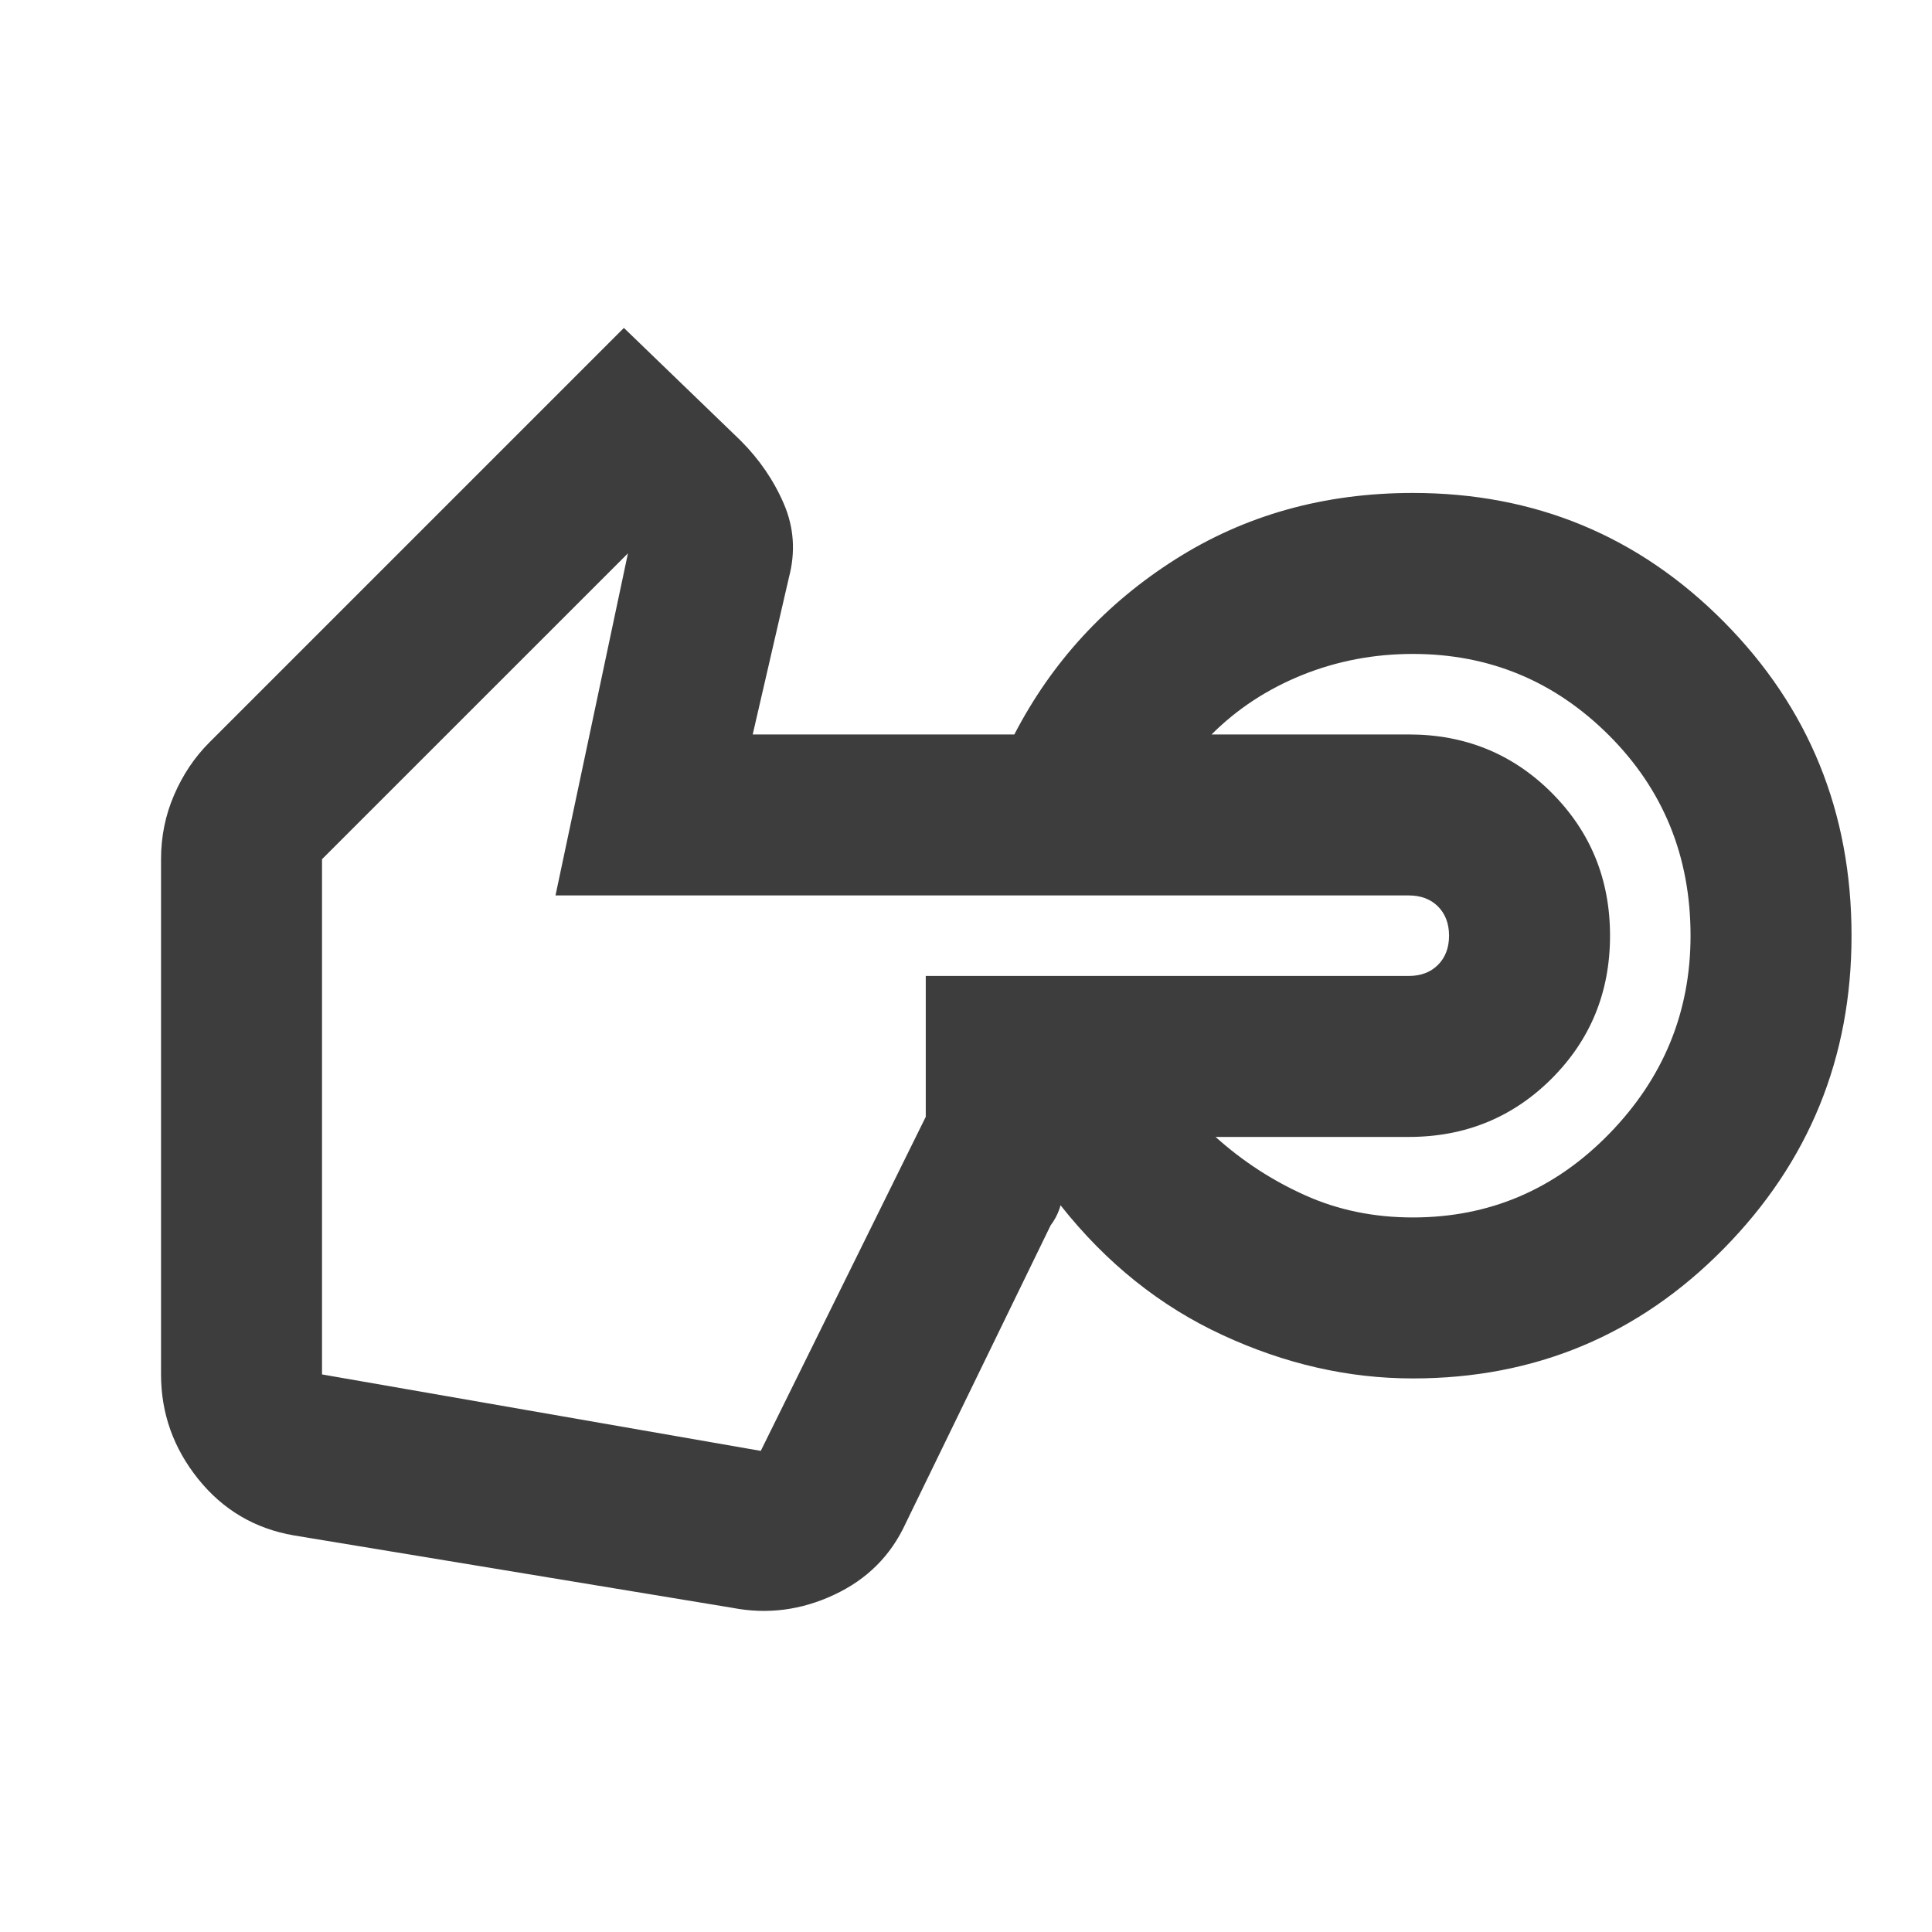 <svg width="40" height="40" viewBox="0 0 40 40" fill="none" xmlns="http://www.w3.org/2000/svg">
<mask id="mask0_2018_15297" style="mask-type:alpha" maskUnits="userSpaceOnUse" x="0" y="0" width="40" height="40">
<rect x="40" width="40" height="40" transform="rotate(90 40 0)" fill="#D9D9D9"/>
</mask>
<g mask="url(#mask0_2018_15297)">
<path d="M38.334 19.372C38.334 21.9 37.452 24.06 35.689 25.851C33.925 27.643 31.778 28.539 29.251 28.539C27.917 28.539 26.605 28.24 25.314 27.642C24.022 27.046 22.903 26.15 21.959 24.956L21.959 23.539L25.167 23.539C25.723 24.039 26.341 24.442 27.022 24.747C27.702 25.053 28.445 25.206 29.251 25.206C30.834 25.206 32.188 24.63 33.314 23.477C34.438 22.324 35.001 20.956 35.001 19.372C35.001 17.733 34.438 16.351 33.314 15.226C32.188 14.101 30.834 13.539 29.251 13.539C28.445 13.539 27.681 13.685 26.959 13.976C26.237 14.268 25.612 14.678 25.084 15.206L21.001 15.206C21.778 13.706 22.89 12.497 24.334 11.581C25.778 10.664 27.417 10.206 29.251 10.206C31.778 10.206 33.925 11.095 35.689 12.872C37.452 14.65 38.334 16.817 38.334 19.372ZM3.334 17.789C3.334 17.317 3.425 16.872 3.606 16.456C3.786 16.039 4.028 15.678 4.334 15.372L12.917 6.789L15.334 9.122C15.723 9.511 16.022 9.949 16.231 10.436C16.438 10.921 16.473 11.428 16.334 11.956L15.584 15.206L29.167 15.206C30.334 15.206 31.32 15.608 32.126 16.414C32.931 17.22 33.334 18.206 33.334 19.372C33.334 20.539 32.931 21.525 32.126 22.331C31.32 23.136 30.334 23.539 29.167 23.539L22.001 23.539L22.001 24.622C22.001 24.761 21.98 24.893 21.939 25.017C21.897 25.143 21.834 25.261 21.751 25.372L18.751 31.539C18.445 32.206 17.952 32.699 17.272 33.017C16.591 33.337 15.889 33.428 15.167 33.289L6.084 31.789C5.278 31.65 4.618 31.261 4.104 30.622C3.591 29.983 3.334 29.261 3.334 28.456L3.334 17.789ZM6.667 17.789L6.667 28.456L15.751 30.039L19.167 23.122L19.167 20.206L29.167 20.206C29.417 20.206 29.619 20.13 29.772 19.977C29.924 19.824 30.001 19.622 30.001 19.372C30.001 19.122 29.924 18.921 29.772 18.767C29.619 18.615 29.417 18.539 29.167 18.539L11.501 18.539L13.001 11.456L6.667 17.789Z" fill="#3D3D3D"/>
</g>
</svg>
